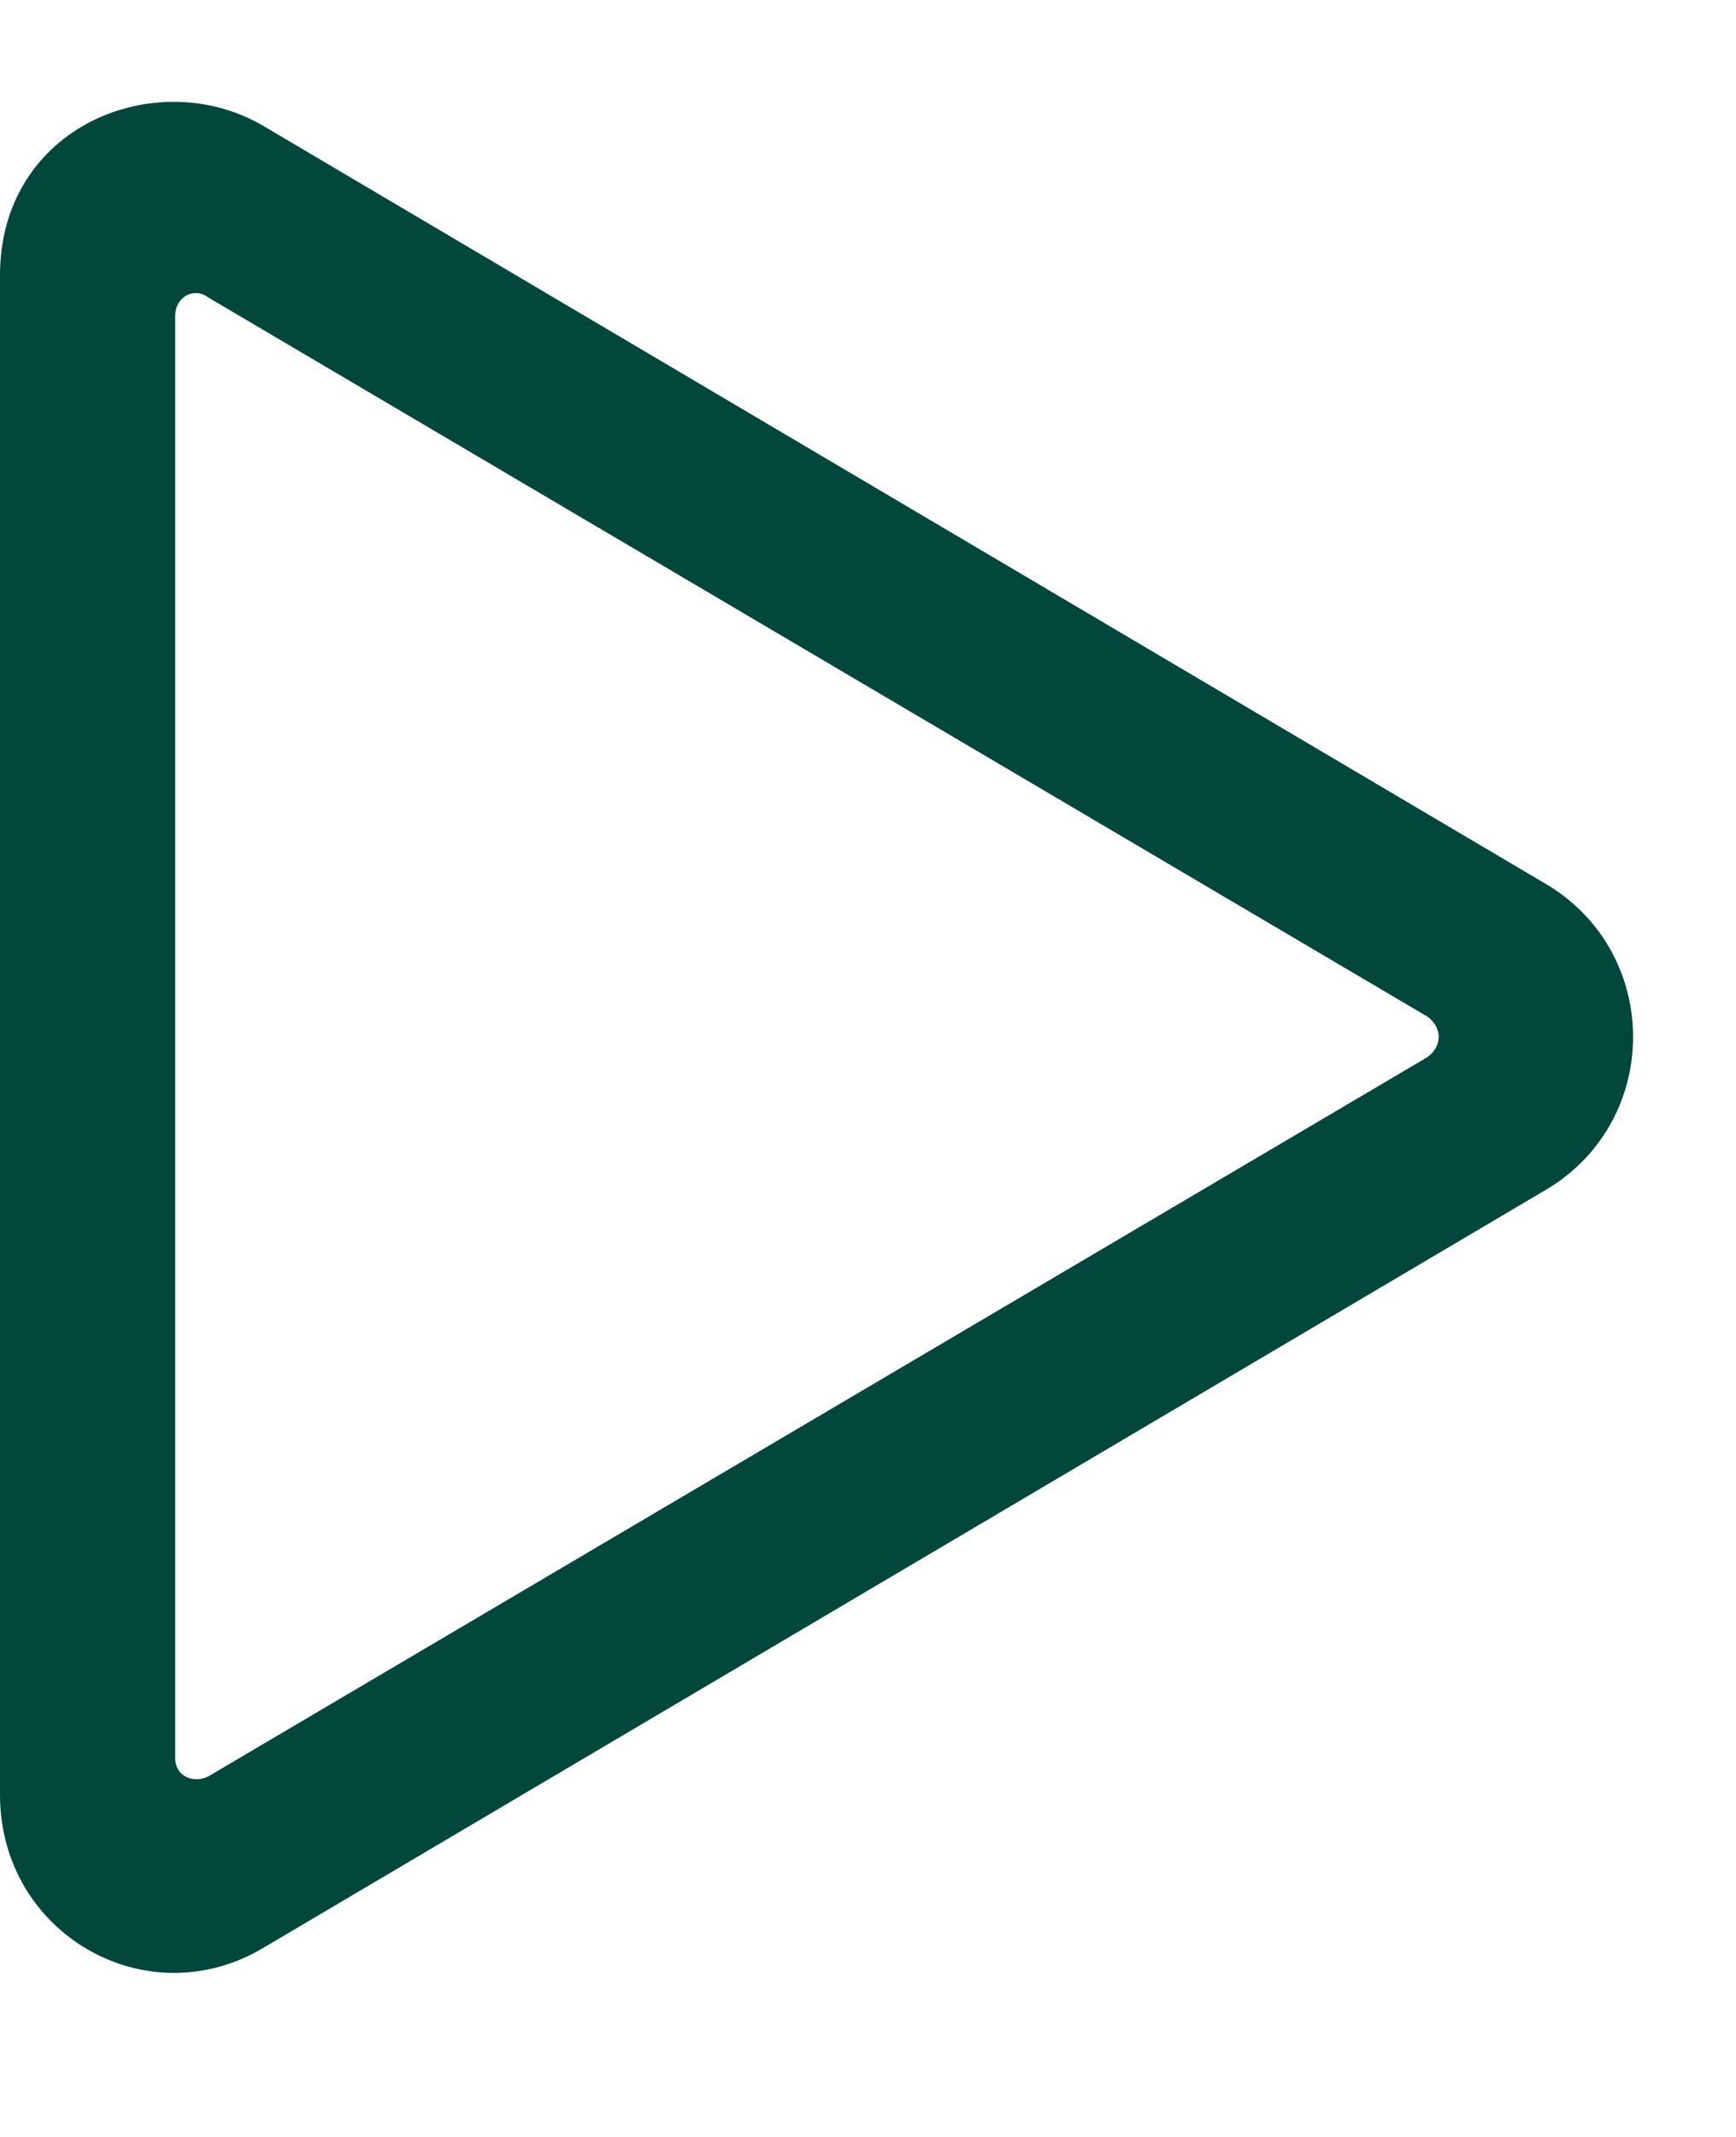 <svg width="13" height="16" viewBox="0 0 13 16" fill="none" xmlns="http://www.w3.org/2000/svg">
<path d="M11.594 6.629C12.441 7.148 12.441 8.379 11.594 8.898L1.969 14.586C1.094 15.105 0 14.477 0 13.438V2.062C0 0.941 1.176 0.477 1.969 0.941L11.594 6.629ZM1.312 13.164C1.312 13.301 1.449 13.355 1.559 13.301L10.691 7.914C10.801 7.832 10.801 7.695 10.691 7.613L1.559 2.227C1.449 2.145 1.312 2.227 1.312 2.363V13.164Z" fill="#01473C"/>
</svg>
